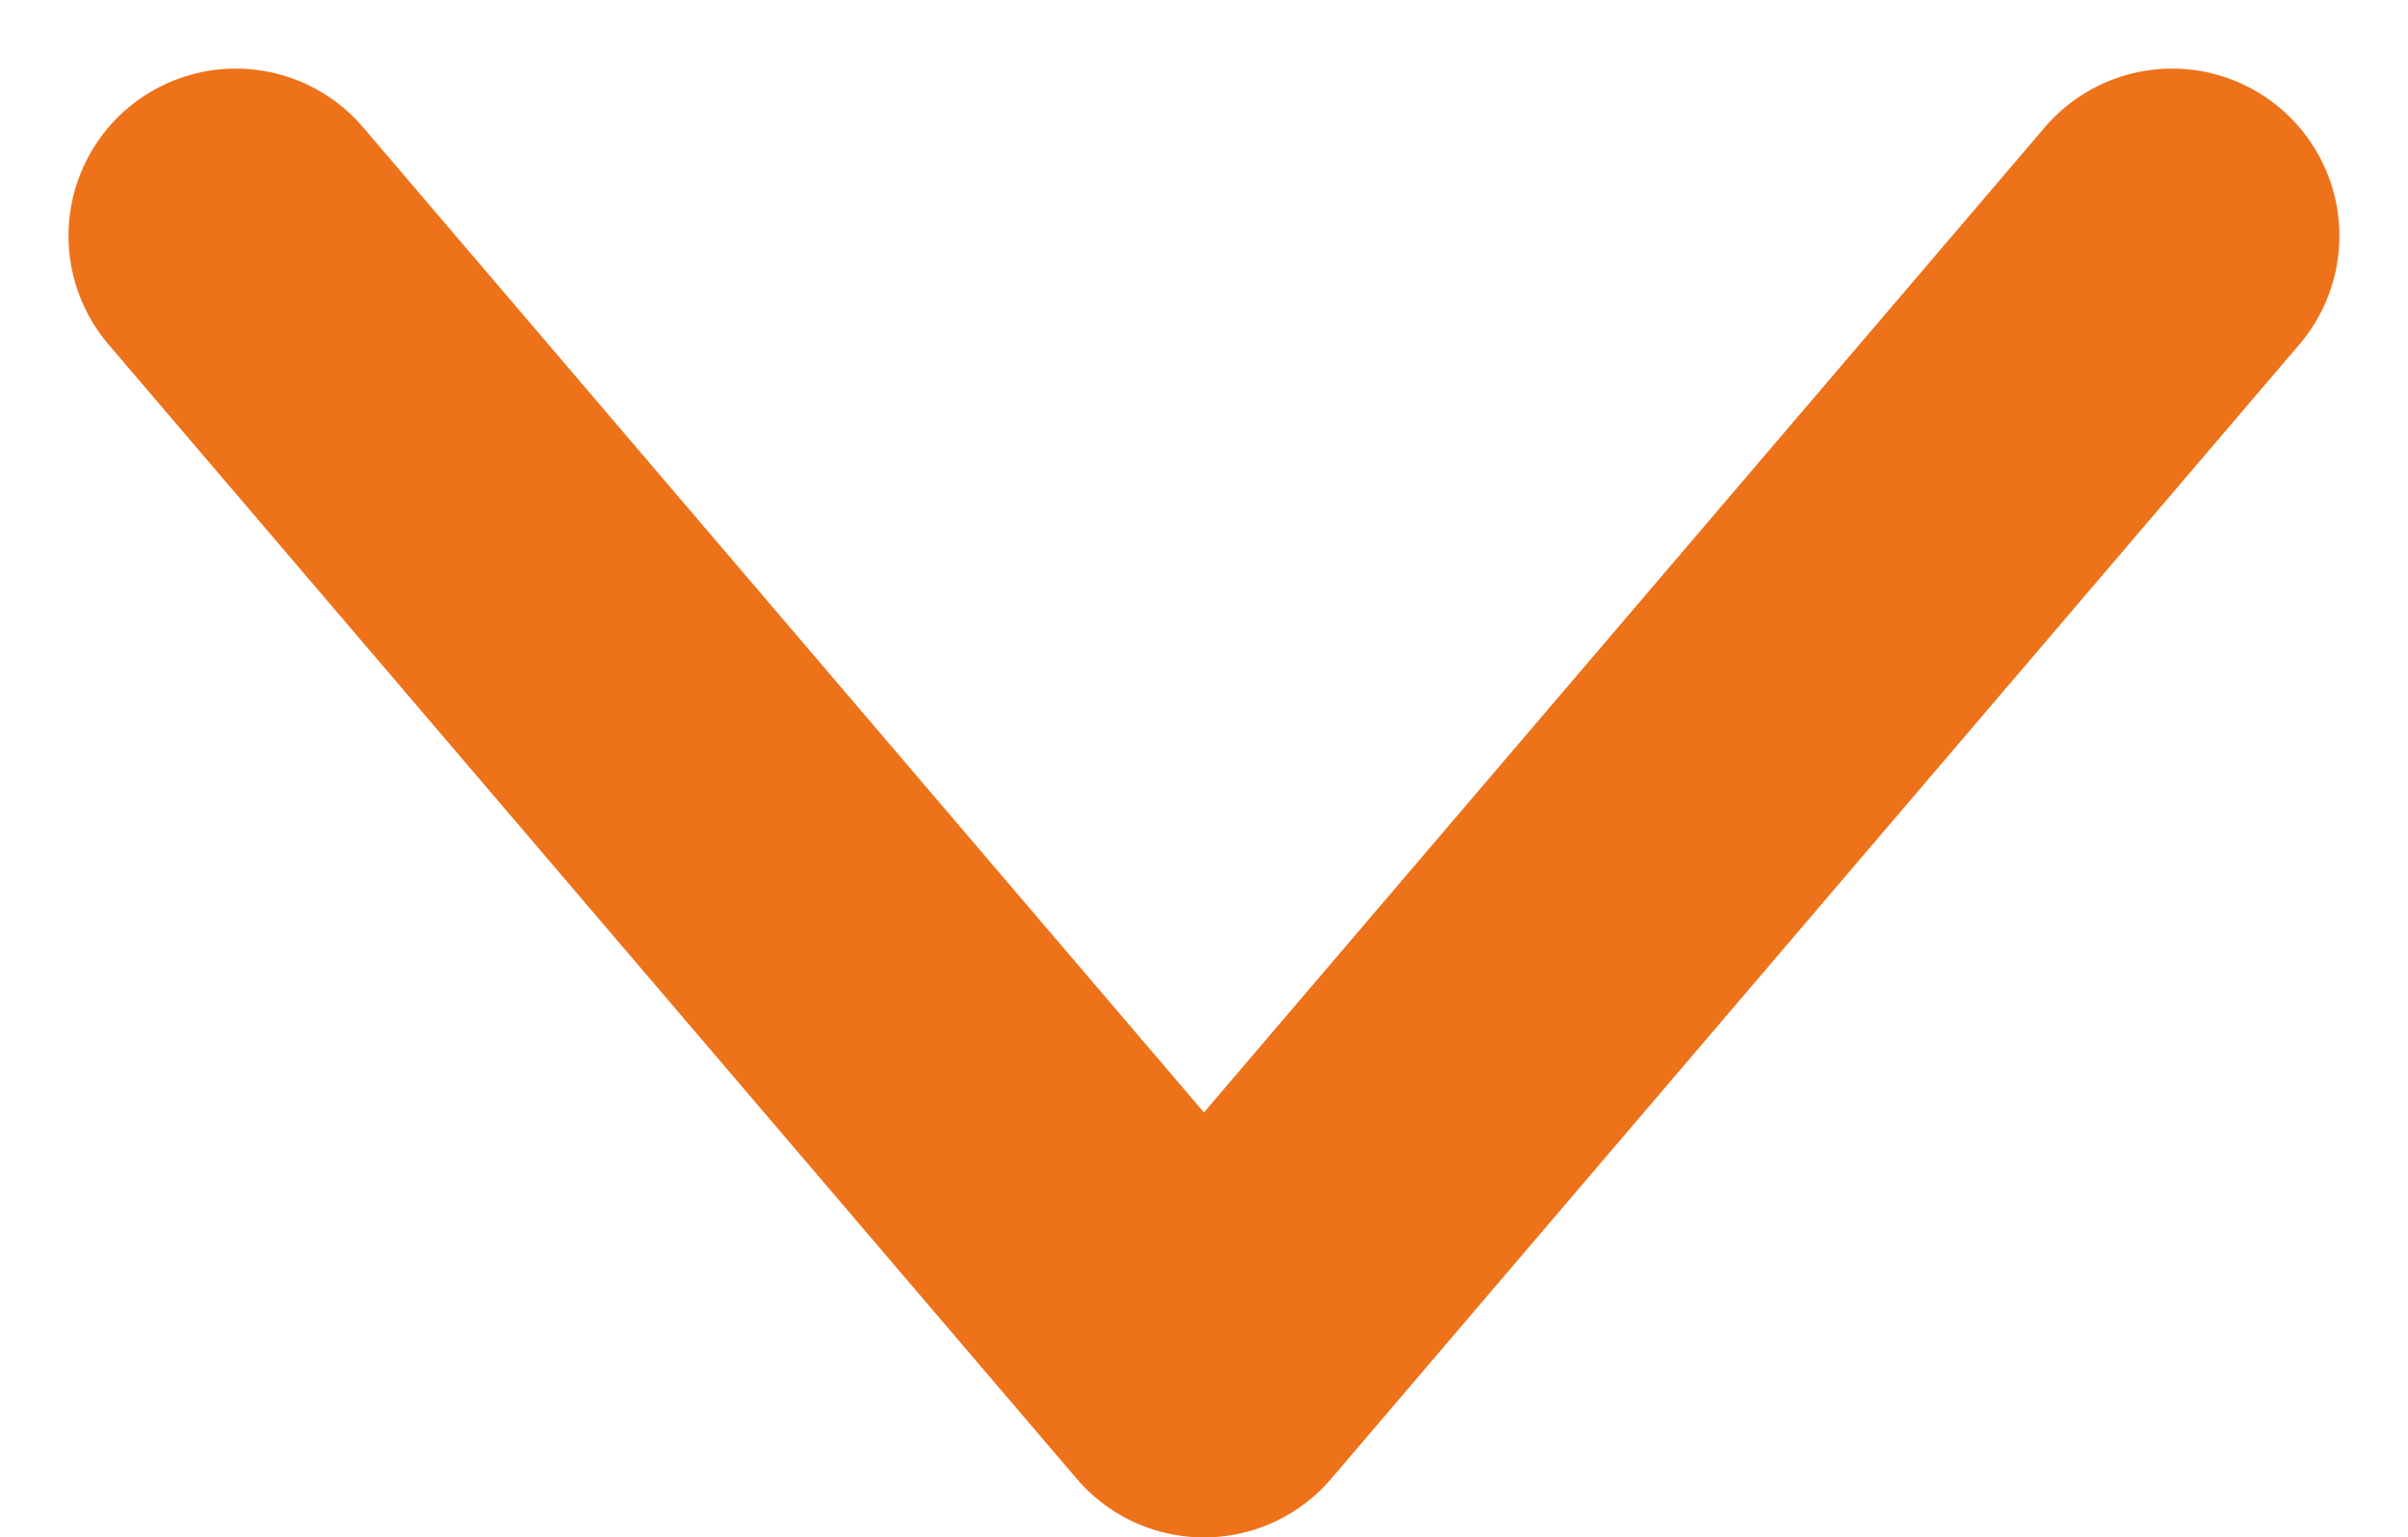 <svg xmlns="http://www.w3.org/2000/svg" width="21.589" height="13.786" viewBox="0 0 21.589 13.786">
  <path id="パス_2044" data-name="パス 2044" d="M1105.871,840.311l10.171,8.68-10.171,8.68" transform="translate(859.785 -1103.756) rotate(90)" fill="none" stroke="#ed721a" stroke-linecap="round" stroke-linejoin="round" stroke-width="3"/>
</svg>
